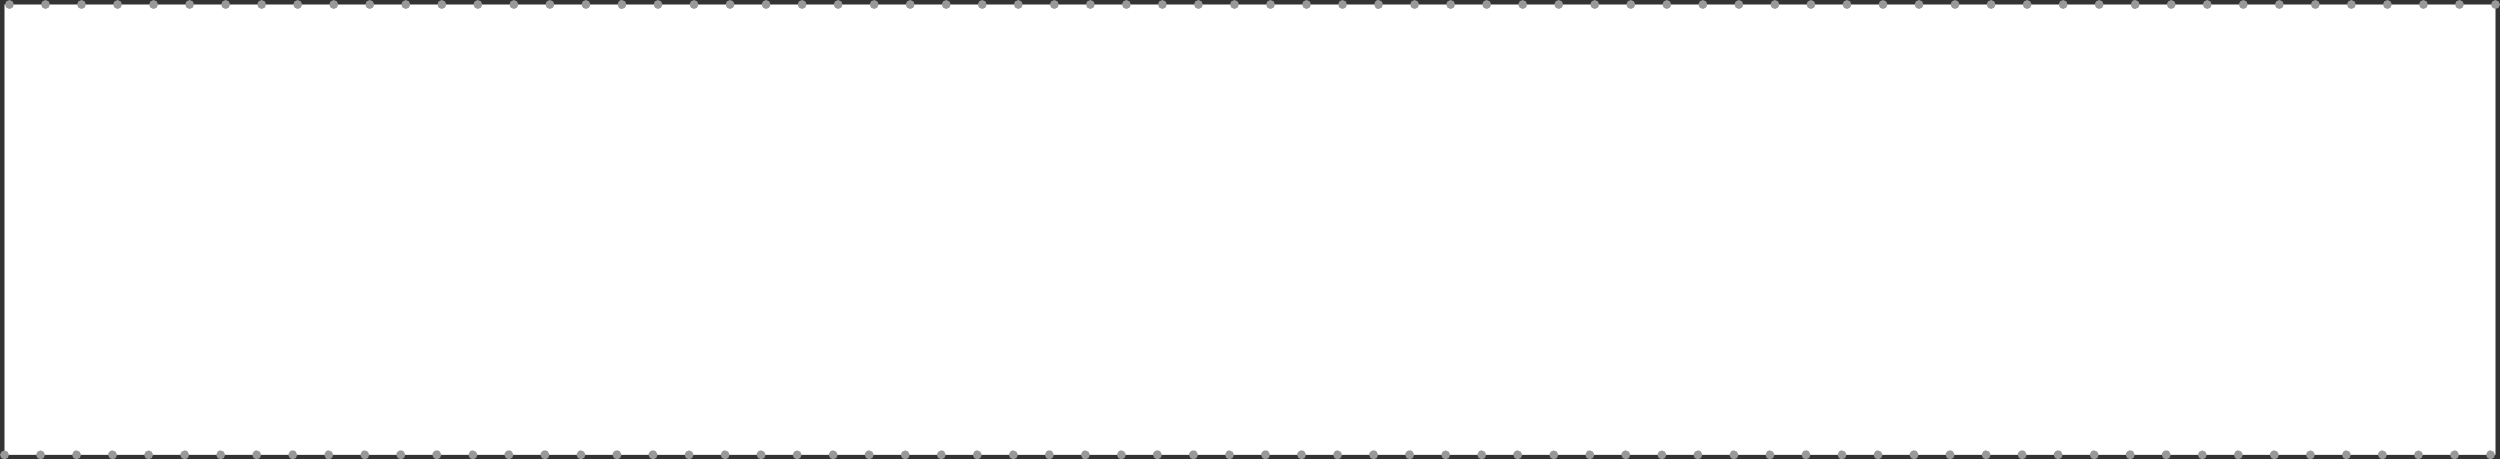 <?xml version="1.0" encoding="UTF-8" standalone="no"?>
<svg xmlns:xlink="http://www.w3.org/1999/xlink" height="51.0px" width="277.55px" xmlns="http://www.w3.org/2000/svg">
  <rect width="100%" height="100%" fill="#333333" stroke="none"/>
  <g transform="matrix(1.0, 0.0, 0.0, 1.0, 0.5, 0.5)">
    <path d="M276.55 50.0 L0.0 50.0 0.0 0.0 276.55 0.0 276.55 50.0" fill="#ffffff" fill-rule="evenodd" stroke="none"/>
    <path d="M0.55 -0.5 L0.9 -0.35 1.05 0.0 0.9 0.35 0.55 0.5 0.2 0.35 0.05 0.0 0.2 -0.35 0.55 -0.5 M8.9 -0.35 L9.05 0.0 8.9 0.35 8.55 0.5 8.2 0.35 8.05 0.0 8.2 -0.35 8.55 -0.5 8.9 -0.35 M4.9 -0.35 L5.05 0.0 4.9 0.35 4.55 0.5 4.2 0.35 4.05 0.0 4.2 -0.35 4.55 -0.5 4.9 -0.35 M16.9 -0.35 L17.05 0.0 16.9 0.35 16.55 0.5 16.2 0.35 16.05 0.0 16.2 -0.35 16.55 -0.5 16.9 -0.35 M12.9 -0.35 L13.05 0.0 12.9 0.35 12.55 0.5 12.2 0.35 12.05 0.0 12.2 -0.35 12.55 -0.5 12.9 -0.35 M20.9 -0.35 L21.05 0.0 20.9 0.35 20.55 0.5 20.2 0.35 20.05 0.0 20.2 -0.35 20.55 -0.5 20.9 -0.35 M24.55 -0.5 L24.9 -0.35 25.05 0.0 24.9 0.35 24.55 0.5 24.2 0.35 24.05 0.0 24.2 -0.35 24.55 -0.5 M28.55 -0.5 L28.9 -0.35 29.05 0.0 28.9 0.35 28.55 0.5 28.2 0.35 28.05 0.0 28.2 -0.35 28.55 -0.5 M32.55 -0.5 L32.9 -0.35 33.05 0.0 32.9 0.35 32.55 0.5 32.2 0.35 32.05 0.0 32.2 -0.35 32.55 -0.5 M36.55 -0.5 L36.9 -0.35 37.05 0.0 36.9 0.35 36.55 0.5 36.2 0.35 36.05 0.0 36.2 -0.35 36.55 -0.5 M40.9 -0.35 L41.05 0.0 40.9 0.35 40.55 0.5 40.2 0.35 40.05 0.0 40.2 -0.35 40.55 -0.5 40.9 -0.35 M48.9 -0.35 L49.05 0.0 48.9 0.35 48.55 0.5 48.2 0.35 48.05 0.0 48.2 -0.35 48.55 -0.5 48.9 -0.35 M44.9 -0.35 L45.05 0.0 44.9 0.35 44.55 0.5 44.2 0.35 44.05 0.0 44.2 -0.35 44.55 -0.5 44.9 -0.35 M60.55 -0.5 L60.9 -0.35 61.05 0.0 60.9 0.35 60.55 0.5 60.2 0.35 60.05 0.0 60.2 -0.35 60.55 -0.5 M56.9 -0.35 L57.05 0.0 56.9 0.35 56.55 0.5 56.2 0.35 56.05 0.0 56.2 -0.35 56.55 -0.5 56.9 -0.35 M52.9 -0.35 L53.05 0.0 52.9 0.35 52.55 0.5 52.2 0.35 52.05 0.0 52.2 -0.35 52.55 -0.5 52.9 -0.35 M64.55 -0.5 L64.9 -0.35 65.05 0.0 64.9 0.35 64.55 0.5 64.2 0.35 64.05 0.0 64.2 -0.35 64.55 -0.5 M68.55 -0.5 L68.9 -0.35 69.05 0.0 68.9 0.35 68.55 0.5 Q68.35 0.5 68.2 0.35 L68.05 0.0 68.2 -0.35 Q68.35 -0.5 68.55 -0.5 M72.55 -0.5 L72.9 -0.35 73.05 0.0 72.9 0.35 72.55 0.5 72.2 0.35 72.05 0.0 72.2 -0.35 72.55 -0.5 M76.55 -0.5 L76.9 -0.35 77.05 0.0 76.9 0.35 76.55 0.5 76.2 0.35 76.05 0.0 76.2 -0.35 76.55 -0.5 M80.55 -0.5 L80.9 -0.35 81.05 0.0 80.9 0.35 80.55 0.5 80.2 0.35 80.05 0.0 80.2 -0.35 80.55 -0.5 M84.55 -0.5 L84.9 -0.35 85.05 0.0 84.9 0.35 84.55 0.5 84.2 0.35 84.05 0.0 84.2 -0.35 84.55 -0.5 M88.9 -0.35 L89.05 0.0 88.9 0.35 88.55 0.5 88.2 0.35 88.05 0.0 88.2 -0.35 88.55 -0.5 88.9 -0.35 M100.9 -0.35 L101.05 0.0 100.9 0.35 100.55 0.5 100.2 0.35 100.05 0.0 100.2 -0.35 100.55 -0.5 100.9 -0.35 M96.9 -0.35 L97.05 0.0 96.9 0.35 96.55 0.5 96.2 0.35 96.05 0.0 96.2 -0.35 96.55 -0.5 96.9 -0.35 M92.9 -0.35 L93.05 0.0 92.9 0.35 92.55 0.5 92.2 0.35 92.05 0.0 92.2 -0.35 92.55 -0.5 92.9 -0.35 M104.55 -0.5 L104.9 -0.35 105.05 0.0 104.9 0.35 104.55 0.5 104.2 0.35 104.05 0.0 104.2 -0.35 104.55 -0.5 M108.55 -0.5 L108.9 -0.35 109.05 0.0 108.9 0.35 108.55 0.5 108.2 0.35 108.05 0.0 108.2 -0.35 108.55 -0.5 M112.55 -0.5 L112.9 -0.35 113.05 0.0 112.9 0.35 112.55 0.5 112.2 0.35 112.05 0.0 112.2 -0.35 112.55 -0.5 M116.55 -0.5 L116.9 -0.35 117.05 0.0 116.9 0.35 116.55 0.5 116.2 0.35 116.05 0.0 116.2 -0.35 116.55 -0.5 M120.55 -0.5 L120.9 -0.35 121.05 0.0 120.9 0.35 120.55 0.5 120.2 0.35 120.05 0.0 120.2 -0.35 120.55 -0.5 M124.55 -0.5 L124.9 -0.35 125.05 0.0 124.9 0.35 124.55 0.5 124.2 0.35 124.05 0.0 124.2 -0.35 124.55 -0.5 M128.9 -0.35 L129.05 0.0 128.9 0.35 128.55 0.5 128.2 0.35 128.05 0.0 128.2 -0.35 128.55 -0.5 128.9 -0.35 M140.9 -0.35 L141.05 0.0 140.9 0.35 140.55 0.5 140.2 0.35 140.05 0.0 140.2 -0.35 140.55 -0.5 140.9 -0.35 M136.9 -0.35 L137.05 0.0 136.9 0.35 136.55 0.5 136.2 0.35 136.05 0.0 136.2 -0.35 136.55 -0.5 136.9 -0.35 M132.9 -0.35 L133.05 0.0 132.9 0.35 132.55 0.5 132.2 0.35 132.05 0.0 132.2 -0.35 132.55 -0.5 132.9 -0.35 M144.55 -0.5 L144.9 -0.35 145.05 0.0 144.9 0.35 144.55 0.5 144.2 0.35 144.05 0.0 144.2 -0.35 144.55 -0.5 M148.55 -0.5 L148.9 -0.35 149.05 0.0 148.9 0.35 148.55 0.5 148.2 0.35 148.05 0.0 148.2 -0.35 148.55 -0.5 M152.55 -0.5 L152.9 -0.35 153.05 0.0 152.9 0.35 152.55 0.5 Q152.35 0.5 152.2 0.35 L152.05 0.0 152.2 -0.35 Q152.35 -0.5 152.55 -0.5 M156.55 -0.5 L156.9 -0.35 157.05 0.0 156.9 0.35 156.55 0.5 156.2 0.35 156.05 0.0 156.2 -0.35 156.55 -0.5 M160.55 -0.5 L160.9 -0.35 161.05 0.0 160.9 0.35 160.55 0.5 160.2 0.35 160.05 0.0 160.2 -0.35 160.55 -0.5 M164.55 -0.5 L164.9 -0.35 165.05 0.0 164.9 0.35 164.55 0.5 164.2 0.35 164.05 0.0 164.2 -0.35 164.55 -0.5 M168.9 -0.35 L169.05 0.0 168.9 0.35 168.55 0.5 168.2 0.35 168.05 0.0 168.2 -0.35 168.55 -0.5 168.9 -0.35 M180.9 -0.35 L181.05 0.0 180.9 0.35 180.55 0.5 180.2 0.35 180.05 0.0 180.2 -0.35 180.55 -0.5 180.9 -0.35 M176.9 -0.35 L177.05 0.0 176.9 0.35 176.55 0.5 176.2 0.35 176.05 0.0 176.2 -0.35 176.55 -0.5 176.9 -0.35 M172.9 -0.35 L173.05 0.0 172.9 0.35 172.55 0.5 172.2 0.35 172.05 0.0 172.2 -0.35 172.55 -0.5 172.9 -0.35 M184.55 -0.5 L184.9 -0.35 185.05 0.0 184.9 0.35 184.55 0.5 184.2 0.35 184.05 0.0 184.2 -0.35 184.55 -0.5 M188.55 -0.5 L188.9 -0.35 189.05 0.0 188.9 0.35 188.55 0.5 188.2 0.35 188.05 0.0 188.2 -0.35 188.55 -0.5 M192.9 -0.35 L193.05 0.0 192.9 0.35 192.55 0.5 192.2 0.35 192.05 0.0 192.2 -0.35 192.55 -0.5 192.9 -0.35 M196.55 -0.5 L196.9 -0.35 197.05 0.0 196.9 0.35 196.55 0.5 196.2 0.35 196.05 0.0 196.2 -0.35 196.55 -0.5 M200.55 -0.5 L200.9 -0.35 201.05 0.0 200.9 0.35 200.55 0.5 200.2 0.35 200.05 0.0 200.2 -0.35 200.55 -0.5 M204.55 -0.5 L204.9 -0.35 205.05 0.0 204.9 0.35 204.55 0.5 204.2 0.35 204.05 0.0 204.2 -0.35 204.55 -0.5 M212.55 -0.5 L212.9 -0.35 213.05 0.0 212.9 0.35 212.55 0.5 212.2 0.35 212.05 0.0 212.2 -0.35 212.55 -0.5 M208.9 -0.35 L209.05 0.0 208.9 0.35 208.55 0.5 208.2 0.35 208.05 0.0 208.2 -0.35 208.55 -0.5 208.9 -0.35 M220.9 -0.35 L221.05 0.0 220.9 0.35 220.55 0.5 220.2 0.35 220.05 0.0 220.2 -0.35 220.55 -0.5 220.9 -0.35 M216.9 -0.35 L217.05 0.0 216.9 0.35 216.55 0.5 216.2 0.35 216.05 0.0 216.2 -0.35 216.55 -0.5 216.9 -0.35 M224.55 -0.5 L224.9 -0.35 225.05 0.0 224.9 0.35 224.55 0.5 224.2 0.35 224.05 0.0 224.2 -0.35 224.55 -0.5 M228.55 -0.5 L228.9 -0.35 229.05 0.0 228.9 0.35 228.55 0.5 228.2 0.35 228.05 0.0 228.2 -0.35 228.55 -0.5 M232.55 -0.5 L232.9 -0.35 233.05 0.0 232.9 0.35 232.55 0.5 232.2 0.35 232.05 0.0 232.2 -0.35 232.55 -0.5 M236.55 -0.5 L236.9 -0.35 237.05 0.0 236.9 0.35 236.55 0.5 Q236.35 0.5 236.2 0.35 L236.05 0.0 236.2 -0.35 Q236.35 -0.5 236.55 -0.5 M240.55 -0.5 L240.9 -0.35 241.05 0.0 240.9 0.35 240.55 0.5 240.2 0.35 240.05 0.0 240.2 -0.35 240.55 -0.5 M244.55 -0.5 L244.9 -0.35 245.05 0.0 244.9 0.35 244.55 0.5 244.2 0.35 244.05 0.0 244.2 -0.35 244.55 -0.5 M252.9 -0.35 L253.05 0.0 252.9 0.35 252.55 0.5 252.2 0.35 252.05 0.0 252.2 -0.35 252.55 -0.5 252.9 -0.35 M248.9 -0.35 L249.05 0.0 248.9 0.35 248.55 0.5 248.2 0.35 248.05 0.0 248.2 -0.35 248.55 -0.5 248.9 -0.35 M260.9 -0.35 L261.05 0.0 260.9 0.35 260.55 0.5 260.2 0.35 260.05 0.0 260.2 -0.35 260.55 -0.5 260.9 -0.35 M256.9 -0.35 L257.05 0.0 256.9 0.35 256.55 0.5 256.2 0.35 256.05 0.0 256.2 -0.35 256.55 -0.5 256.9 -0.35 M276.9 -0.35 L277.05 0.0 276.9 0.35 276.55 0.5 276.2 0.35 276.05 0.0 276.2 -0.35 276.55 -0.5 276.9 -0.35 M272.9 -0.35 L273.05 0.0 272.9 0.35 272.55 0.5 272.2 0.35 272.05 0.0 272.2 -0.35 272.55 -0.5 272.9 -0.35 M268.9 -0.35 L269.05 0.0 268.9 0.35 268.55 0.5 268.2 0.35 268.05 0.0 268.2 -0.35 268.55 -0.5 268.9 -0.35 M264.9 -0.35 L265.05 0.0 264.9 0.35 264.55 0.5 264.2 0.35 264.05 0.0 264.2 -0.35 264.55 -0.5 264.9 -0.35 M275.65 49.65 Q275.8 49.5 276.0 49.5 L276.35 49.65 276.5 50.0 276.35 50.35 276.0 50.5 275.65 50.35 275.5 50.0 275.65 49.65 M271.65 49.65 L272.0 49.5 Q272.2 49.5 272.35 49.65 L272.5 50.0 272.35 50.35 272.0 50.5 271.65 50.35 271.5 50.0 271.65 49.65 M268.35 50.35 L268.0 50.5 267.65 50.35 267.5 50.0 267.65 49.65 268.0 49.5 268.35 49.65 268.5 50.0 268.35 50.35 M264.35 49.65 L264.5 50.0 264.35 50.35 264.0 50.5 263.65 50.35 263.5 50.0 Q263.5 49.8 263.65 49.65 263.8 49.5 264.0 49.5 L264.35 49.65 M259.65 49.65 Q259.8 49.5 260.0 49.5 L260.35 49.65 260.5 50.0 260.35 50.35 260.0 50.5 259.65 50.35 259.5 50.0 259.65 49.65 M256.35 49.65 L256.5 50.0 256.35 50.35 256.0 50.5 255.65 50.35 255.5 50.0 255.65 49.65 256.0 49.5 256.35 49.65 M251.65 49.65 Q251.8 49.5 252.0 49.5 L252.35 49.65 252.5 50.0 252.35 50.35 252.0 50.5 251.65 50.35 251.5 50.0 Q251.5 49.8 251.65 49.65 M248.35 50.35 L248.0 50.5 247.65 50.35 247.5 50.0 247.65 49.65 Q247.8 49.5 248.0 49.5 L248.35 49.65 248.5 50.0 248.35 50.35 M243.65 49.65 L244.0 49.5 244.35 49.65 244.5 50.0 244.35 50.35 244.0 50.5 243.65 50.35 243.5 50.0 243.65 49.65 M199.65 49.65 Q199.8 49.5 200.0 49.5 200.2 49.5 200.35 49.65 L200.5 50.0 200.35 50.35 200.0 50.5 199.65 50.35 199.5 50.0 199.65 49.65 M196.35 49.65 L196.5 50.0 196.35 50.35 196.0 50.5 195.65 50.35 195.5 50.0 195.65 49.65 Q195.8 49.5 196.0 49.5 L196.35 49.65 M191.65 49.65 Q191.8 49.5 192.0 49.5 L192.35 49.65 192.5 50.0 192.35 50.35 192.0 50.5 191.65 50.35 191.5 50.0 191.65 49.65 M188.35 49.65 L188.5 50.0 188.35 50.35 188.0 50.5 187.65 50.35 187.5 50.0 187.65 49.65 188.0 49.5 Q188.2 49.5 188.35 49.65 M183.65 49.65 L184.0 49.5 184.35 49.65 184.5 50.0 184.35 50.35 184.0 50.5 183.65 50.35 183.5 50.0 183.65 49.65 M179.65 49.65 Q179.8 49.5 180.0 49.5 L180.35 49.65 180.5 50.0 180.35 50.35 180.0 50.5 179.65 50.35 179.5 50.0 Q179.5 49.8 179.65 49.65 M175.65 49.65 Q175.8 49.5 176.0 49.5 L176.35 49.65 176.5 50.0 176.35 50.35 176.0 50.5 175.65 50.35 175.5 50.0 175.65 49.65 M172.5 50.0 L172.35 50.35 172.0 50.5 171.65 50.35 171.5 50.0 171.65 49.65 172.0 49.5 172.35 49.65 172.5 50.0 M168.35 49.65 L168.5 50.0 168.35 50.35 168.0 50.5 167.65 50.35 167.5 50.0 Q167.5 49.8 167.65 49.65 167.8 49.5 168.0 49.5 L168.35 49.65 M164.35 49.65 L164.5 50.0 164.35 50.35 164.0 50.5 163.65 50.35 163.5 50.0 163.65 49.65 Q163.8 49.5 164.0 49.5 L164.35 49.65 M239.65 49.65 Q239.8 49.5 240.0 49.5 240.2 49.5 240.35 49.65 L240.5 50.0 240.35 50.35 240.0 50.5 239.65 50.35 239.5 50.0 Q239.5 49.8 239.65 49.65 M236.35 49.65 L236.5 50.0 236.35 50.35 236.0 50.5 235.65 50.35 235.5 50.0 Q235.5 49.8 235.65 49.65 235.8 49.5 236.0 49.5 236.2 49.5 236.35 49.65 M231.65 49.65 Q231.8 49.5 232.0 49.5 L232.35 49.65 232.5 50.0 232.35 50.35 232.0 50.5 231.65 50.35 231.5 50.0 231.65 49.65 M228.35 49.65 L228.5 50.0 228.35 50.35 228.0 50.5 227.65 50.35 227.5 50.0 Q227.5 49.8 227.65 49.65 227.8 49.5 228.0 49.5 228.2 49.5 228.35 49.65 M224.35 49.65 L224.5 50.0 224.35 50.35 224.0 50.5 223.65 50.35 223.5 50.0 Q223.5 49.8 223.65 49.65 223.8 49.5 224.0 49.5 224.2 49.5 224.35 49.65 M219.65 49.65 Q219.8 49.5 220.0 49.5 L220.35 49.65 220.5 50.0 220.35 50.35 220.0 50.5 219.65 50.35 219.5 50.0 219.65 49.65 M216.35 49.65 L216.5 50.0 216.35 50.35 216.0 50.5 215.65 50.35 215.5 50.0 Q215.5 49.8 215.65 49.65 215.8 49.5 216.0 49.5 216.2 49.5 216.35 49.65 M211.65 49.65 Q211.8 49.5 212.0 49.5 212.2 49.5 212.35 49.65 L212.5 50.0 212.35 50.35 212.0 50.5 211.65 50.35 211.5 50.0 Q211.5 49.8 211.65 49.65 M208.35 49.65 L208.5 50.0 208.35 50.35 208.0 50.5 207.65 50.35 207.5 50.0 207.65 49.65 Q207.8 49.5 208.0 49.5 L208.35 49.65 M204.35 49.65 L204.5 50.0 204.35 50.35 204.0 50.5 Q203.8 50.5 203.65 50.35 L203.5 50.0 203.65 49.65 Q203.8 49.5 204.0 49.5 L204.35 49.65 M119.65 49.65 Q119.8 49.5 120.0 49.5 L120.35 49.65 120.5 50.0 120.35 50.35 120.0 50.5 Q119.8 50.5 119.65 50.35 L119.5 50.0 119.65 49.65 M115.65 49.65 Q115.8 49.5 116.0 49.5 116.2 49.5 116.35 49.65 L116.5 50.0 116.35 50.35 116.0 50.5 115.65 50.35 115.5 50.0 115.65 49.65 M111.65 49.65 Q111.8 49.5 112.0 49.5 L112.35 49.65 112.5 50.0 112.35 50.35 112.0 50.5 111.65 50.35 111.5 50.0 111.65 49.65 M107.65 49.65 Q107.8 49.5 108.0 49.5 L108.35 49.65 108.5 50.0 108.35 50.35 108.0 50.5 107.65 50.35 107.5 50.0 107.65 49.65 M103.65 49.65 L104.0 49.5 Q104.2 49.5 104.35 49.65 L104.5 50.0 104.35 50.35 104.0 50.5 103.65 50.35 103.5 50.0 103.65 49.65 M99.65 49.65 L100.0 49.5 100.35 49.65 100.5 50.0 100.35 50.35 100.0 50.5 99.65 50.35 99.5 50.0 99.65 49.65 M96.35 50.35 L96.0 50.5 95.65 50.35 95.5 50.0 Q95.5 49.8 95.65 49.65 95.8 49.5 96.0 49.5 L96.35 49.65 96.5 50.0 96.35 50.35 M91.65 49.65 Q91.8 49.5 92.0 49.5 L92.35 49.65 92.5 50.0 92.35 50.35 92.0 50.5 91.65 50.35 91.5 50.0 91.65 49.65 M87.65 49.65 L88.0 49.5 88.35 49.65 88.5 50.0 88.35 50.35 88.0 50.5 87.65 50.35 87.5 50.0 87.65 49.65 M84.35 49.65 L84.5 50.0 84.35 50.35 84.0 50.5 83.65 50.35 83.5 50.0 Q83.5 49.8 83.65 49.65 83.8 49.5 84.0 49.5 L84.35 49.65 M159.65 49.65 L160.0 49.5 160.35 49.65 160.5 50.0 160.35 50.35 160.0 50.5 159.65 50.35 159.5 50.0 159.65 49.65 M155.65 49.65 Q155.8 49.5 156.0 49.5 156.2 49.5 156.35 49.65 L156.5 50.0 156.35 50.35 156.0 50.5 155.65 50.35 155.5 50.0 Q155.5 49.8 155.65 49.65 M152.5 50.0 L152.35 50.35 152.0 50.5 151.65 50.35 151.5 50.0 Q151.5 49.8 151.65 49.65 151.8 49.5 152.0 49.5 152.2 49.5 152.35 49.65 L152.5 50.0 M148.35 49.65 L148.5 50.0 148.35 50.35 148.0 50.5 147.65 50.35 147.5 50.0 147.65 49.65 Q147.8 49.5 148.0 49.5 L148.35 49.65 M143.65 49.65 Q143.8 49.5 144.0 49.5 144.2 49.5 144.35 49.65 L144.5 50.0 144.35 50.35 144.0 50.5 143.65 50.35 143.5 50.0 Q143.5 49.8 143.65 49.65 M139.65 49.65 Q139.8 49.5 140.0 49.5 140.2 49.5 140.35 49.65 L140.5 50.0 140.35 50.35 140.0 50.5 139.65 50.35 139.5 50.0 Q139.5 49.8 139.65 49.65 M135.65 49.65 Q135.8 49.5 136.0 49.5 L136.35 49.65 136.5 50.0 136.35 50.35 136.0 50.5 135.65 50.35 135.5 50.0 135.65 49.65 M132.5 50.0 L132.35 50.35 132.0 50.5 131.65 50.35 131.5 50.0 Q131.5 49.8 131.65 49.65 131.8 49.5 132.0 49.5 132.2 49.5 132.35 49.65 L132.5 50.0 M127.65 49.65 Q127.8 49.5 128.0 49.5 128.2 49.5 128.35 49.65 L128.5 50.0 128.35 50.35 128.0 50.5 127.65 50.35 127.5 50.0 Q127.5 49.8 127.65 49.65 M124.35 49.65 L124.5 50.0 124.35 50.35 124.0 50.5 123.65 50.35 123.5 50.0 123.65 49.65 Q123.8 49.5 124.0 49.5 L124.35 49.65 M39.65 49.65 Q39.8 49.5 40.0 49.5 L40.35 49.65 40.5 50.0 40.35 50.35 40.0 50.5 39.65 50.35 39.5 50.0 39.65 49.65 M36.35 49.65 L36.5 50.0 36.35 50.35 36.0 50.5 Q35.8 50.5 35.65 50.35 L35.5 50.0 35.65 49.65 Q35.8 49.5 36.0 49.5 L36.35 49.65 M32.35 49.65 L32.5 50.0 32.35 50.35 32.0 50.5 31.65 50.35 31.5 50.0 31.65 49.65 Q31.8 49.5 32.0 49.5 32.2 49.5 32.35 49.65 M27.65 49.65 Q27.8 49.5 28.0 49.5 L28.35 49.65 28.5 50.0 28.35 50.35 28.0 50.5 27.65 50.35 27.5 50.0 27.65 49.65 M23.65 49.65 Q23.8 49.5 24.0 49.5 L24.35 49.65 24.5 50.0 24.35 50.35 24.0 50.5 23.65 50.35 23.5 50.0 23.65 49.65 M20.35 50.35 L20.0 50.5 19.65 50.35 19.5 50.0 19.65 49.65 20.0 49.5 Q20.2 49.5 20.35 49.65 L20.5 50.0 20.35 50.35 M16.35 49.65 L16.5 50.0 16.35 50.35 16.0 50.5 15.65 50.35 15.5 50.0 15.65 49.65 16.0 49.5 16.35 49.65 M12.35 49.65 L12.5 50.0 12.35 50.35 12.0 50.5 11.65 50.35 11.5 50.0 Q11.5 49.8 11.65 49.65 11.8 49.5 12.0 49.5 L12.35 49.65 M7.65 49.65 Q7.8 49.5 8.0 49.5 L8.35 49.65 8.5 50.0 8.35 50.35 8.0 50.5 7.65 50.35 7.5 50.0 7.65 49.65 M3.65 49.65 L4.0 49.5 4.35 49.65 4.5 50.0 4.35 50.35 4.0 50.5 3.65 50.35 3.5 50.0 3.65 49.65 M0.5 50.0 L0.35 50.35 0.0 50.5 -0.35 50.35 -0.5 50.0 -0.35 49.65 0.0 49.5 0.35 49.65 0.5 50.0 M79.65 49.65 Q79.8 49.5 80.0 49.5 L80.35 49.65 80.5 50.0 80.35 50.35 80.0 50.5 79.65 50.35 79.5 50.0 79.65 49.65 M76.35 49.65 L76.5 50.0 76.35 50.35 76.0 50.5 75.65 50.35 75.5 50.0 75.65 49.65 76.0 49.5 76.35 49.65 M71.65 49.65 Q71.8 49.5 72.0 49.5 72.2 49.5 72.35 49.65 L72.5 50.0 72.35 50.35 72.0 50.5 71.65 50.35 71.5 50.0 Q71.5 49.8 71.65 49.65 M67.65 49.65 Q67.8 49.5 68.0 49.5 68.2 49.5 68.35 49.65 L68.5 50.0 68.35 50.35 68.0 50.5 67.65 50.35 67.5 50.0 Q67.5 49.8 67.65 49.65 M63.65 49.65 Q63.8 49.5 64.0 49.5 L64.35 49.65 64.5 50.0 64.35 50.35 64.0 50.5 63.65 50.35 63.5 50.0 63.65 49.65 M59.65 49.65 Q59.8 49.5 60.0 49.5 60.2 49.5 60.35 49.65 L60.5 50.0 60.35 50.35 60.0 50.5 59.65 50.35 59.5 50.0 Q59.5 49.8 59.65 49.65 M56.35 49.65 L56.5 50.0 56.35 50.35 56.0 50.5 55.65 50.35 55.5 50.0 Q55.5 49.8 55.65 49.65 55.8 49.5 56.0 49.5 56.2 49.5 56.35 49.65 M51.65 49.65 Q51.8 49.5 52.0 49.5 L52.35 49.65 52.5 50.0 52.35 50.35 52.0 50.5 51.65 50.35 51.5 50.0 51.65 49.65 M47.65 49.65 Q47.8 49.5 48.0 49.5 48.2 49.5 48.35 49.65 L48.5 50.0 48.35 50.35 48.0 50.5 47.65 50.35 47.5 50.0 Q47.5 49.8 47.65 49.65 M44.35 49.65 L44.5 50.0 44.35 50.35 44.0 50.5 43.65 50.35 43.5 50.0 Q43.5 49.8 43.65 49.65 43.8 49.5 44.0 49.5 44.2 49.5 44.35 49.65" fill="#999999" fill-rule="evenodd" stroke="none"/>
  </g>
</svg>
